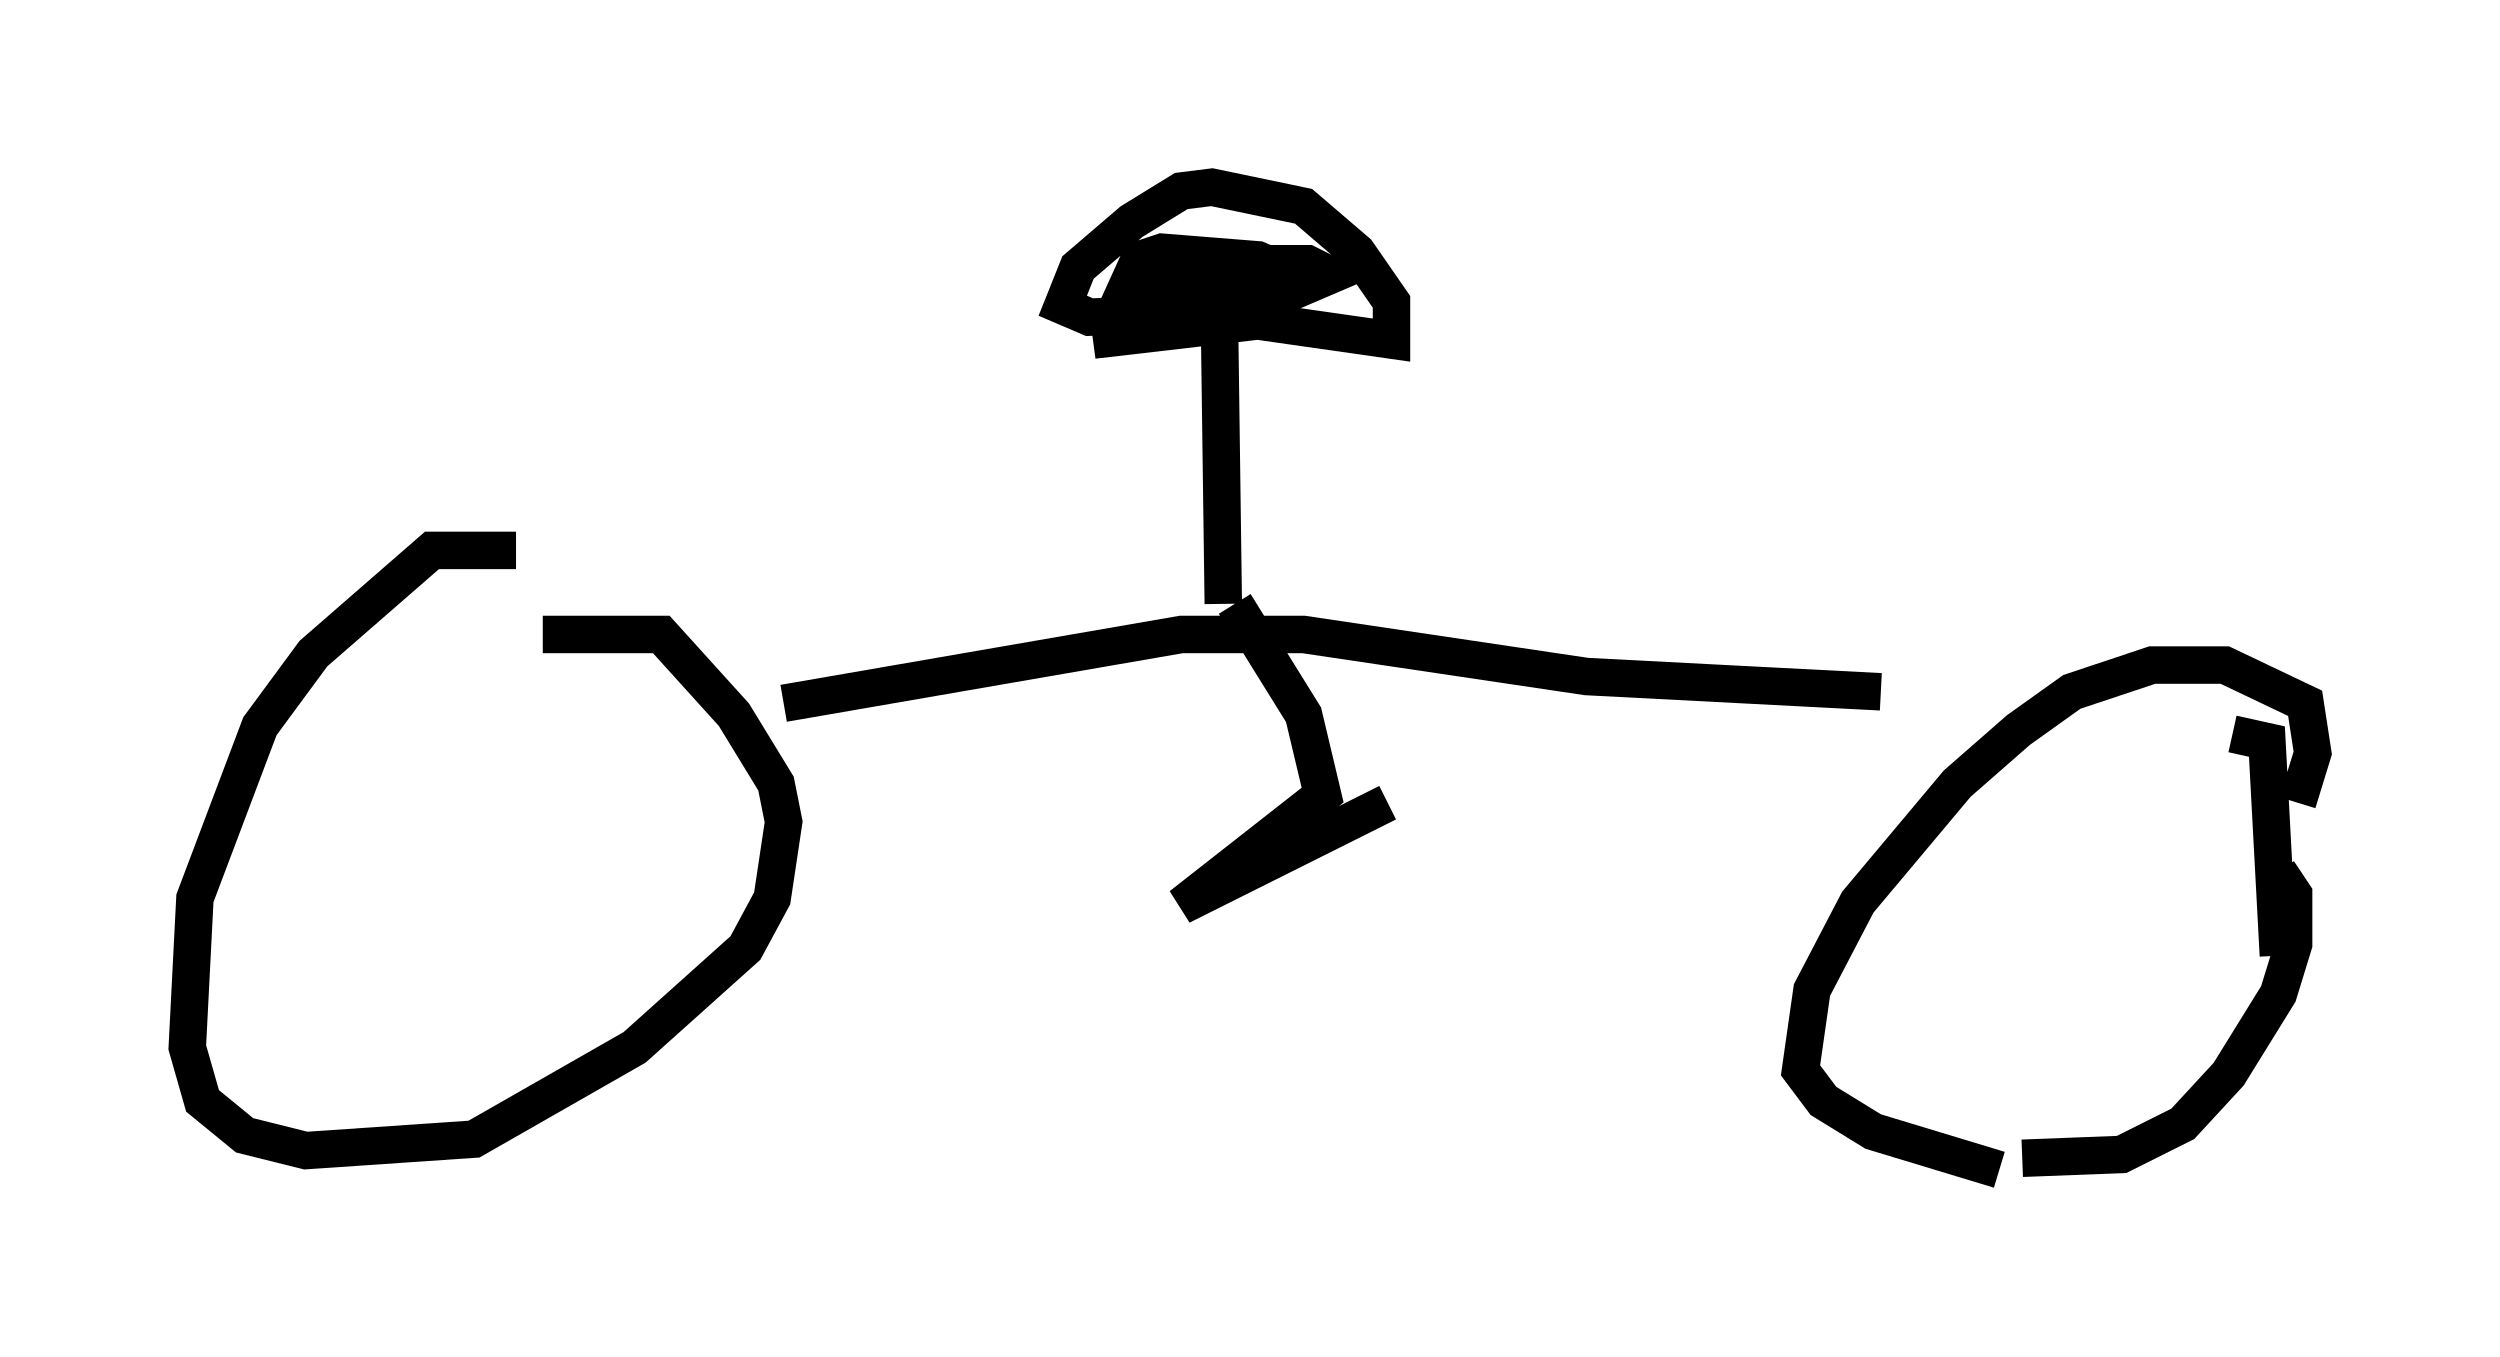 <?xml version="1.0" encoding="utf-8" ?>
<svg baseProfile="full" height="36.236" version="1.1" width="66.759" xmlns="http://www.w3.org/2000/svg" xmlns:ev="http://www.w3.org/2001/xml-events" xmlns:xlink="http://www.w3.org/1999/xlink"><defs /><rect fill="white" height="36.236" width="66.759" x="0" y="0" /><path d="M15.515, 15.719 m-1.735, -1.021 l-2.246, 0.0 -3.165, 2.756 l-1.429, 1.94 -1.735, 4.594 l-0.204, 3.981 0.408, 1.429 l1.123, 0.919 1.633, 0.408 l4.492, -0.306 4.288, -2.45 l2.96, -2.654 0.715, -1.327 l0.306, -2.042 -0.204, -1.021 l-1.123, -1.838 -1.94, -2.144 l-3.165, 0.0 m46.857, 4.492 l0.408, -1.327 -0.204, -1.327 l-2.144, -1.021 -1.94, 0.0 l-2.144, 0.715 -1.429, 1.021 l-1.633, 1.429 -2.654, 3.165 l-1.225, 2.348 -0.306, 2.144 l0.613, 0.817 1.327, 0.817 l3.369, 1.021 m7.452, -5.717 l-0.306, -5.717 -0.919, -0.204 m-5.615, 11.331 l2.654, -0.102 1.633, -0.817 l1.225, -1.327 1.327, -2.144 l0.408, -1.327 0.0, -1.327 l-0.408, -0.613 m-27.869, -7.146 l1.838, 2.96 0.51, 2.144 l-3.777, 2.96 5.513, -2.756 m-16.129, -2.654 l10.617, -1.838 3.267, 0.0 l7.554, 1.123 7.861, 0.408 m-17.559, -2.348 l-0.102, -7.554 -3.369, 0.51 l4.39, -0.51 3.573, 0.51 l0.0, -1.021 -0.919, -1.327 l-1.429, -1.225 -2.45, -0.51 l-0.817, 0.102 -1.327, 0.817 l-1.429, 1.225 -0.408, 1.021 l0.715, 0.306 2.348, -0.102 l2.348, -0.817 0.51, -0.306 l-0.715, -0.306 -2.552, -0.204 l-0.613, 0.204 -0.51, 1.123 l0.102, 0.613 2.654, -0.102 l2.858, -1.225 -0.613, -0.306 l-1.633, 0.0 -2.246, 0.51 l-0.817, 0.306 0.204, 0.613 l1.225, 0.0 " fill="none" stroke="black" stroke-width="1" /></svg>
